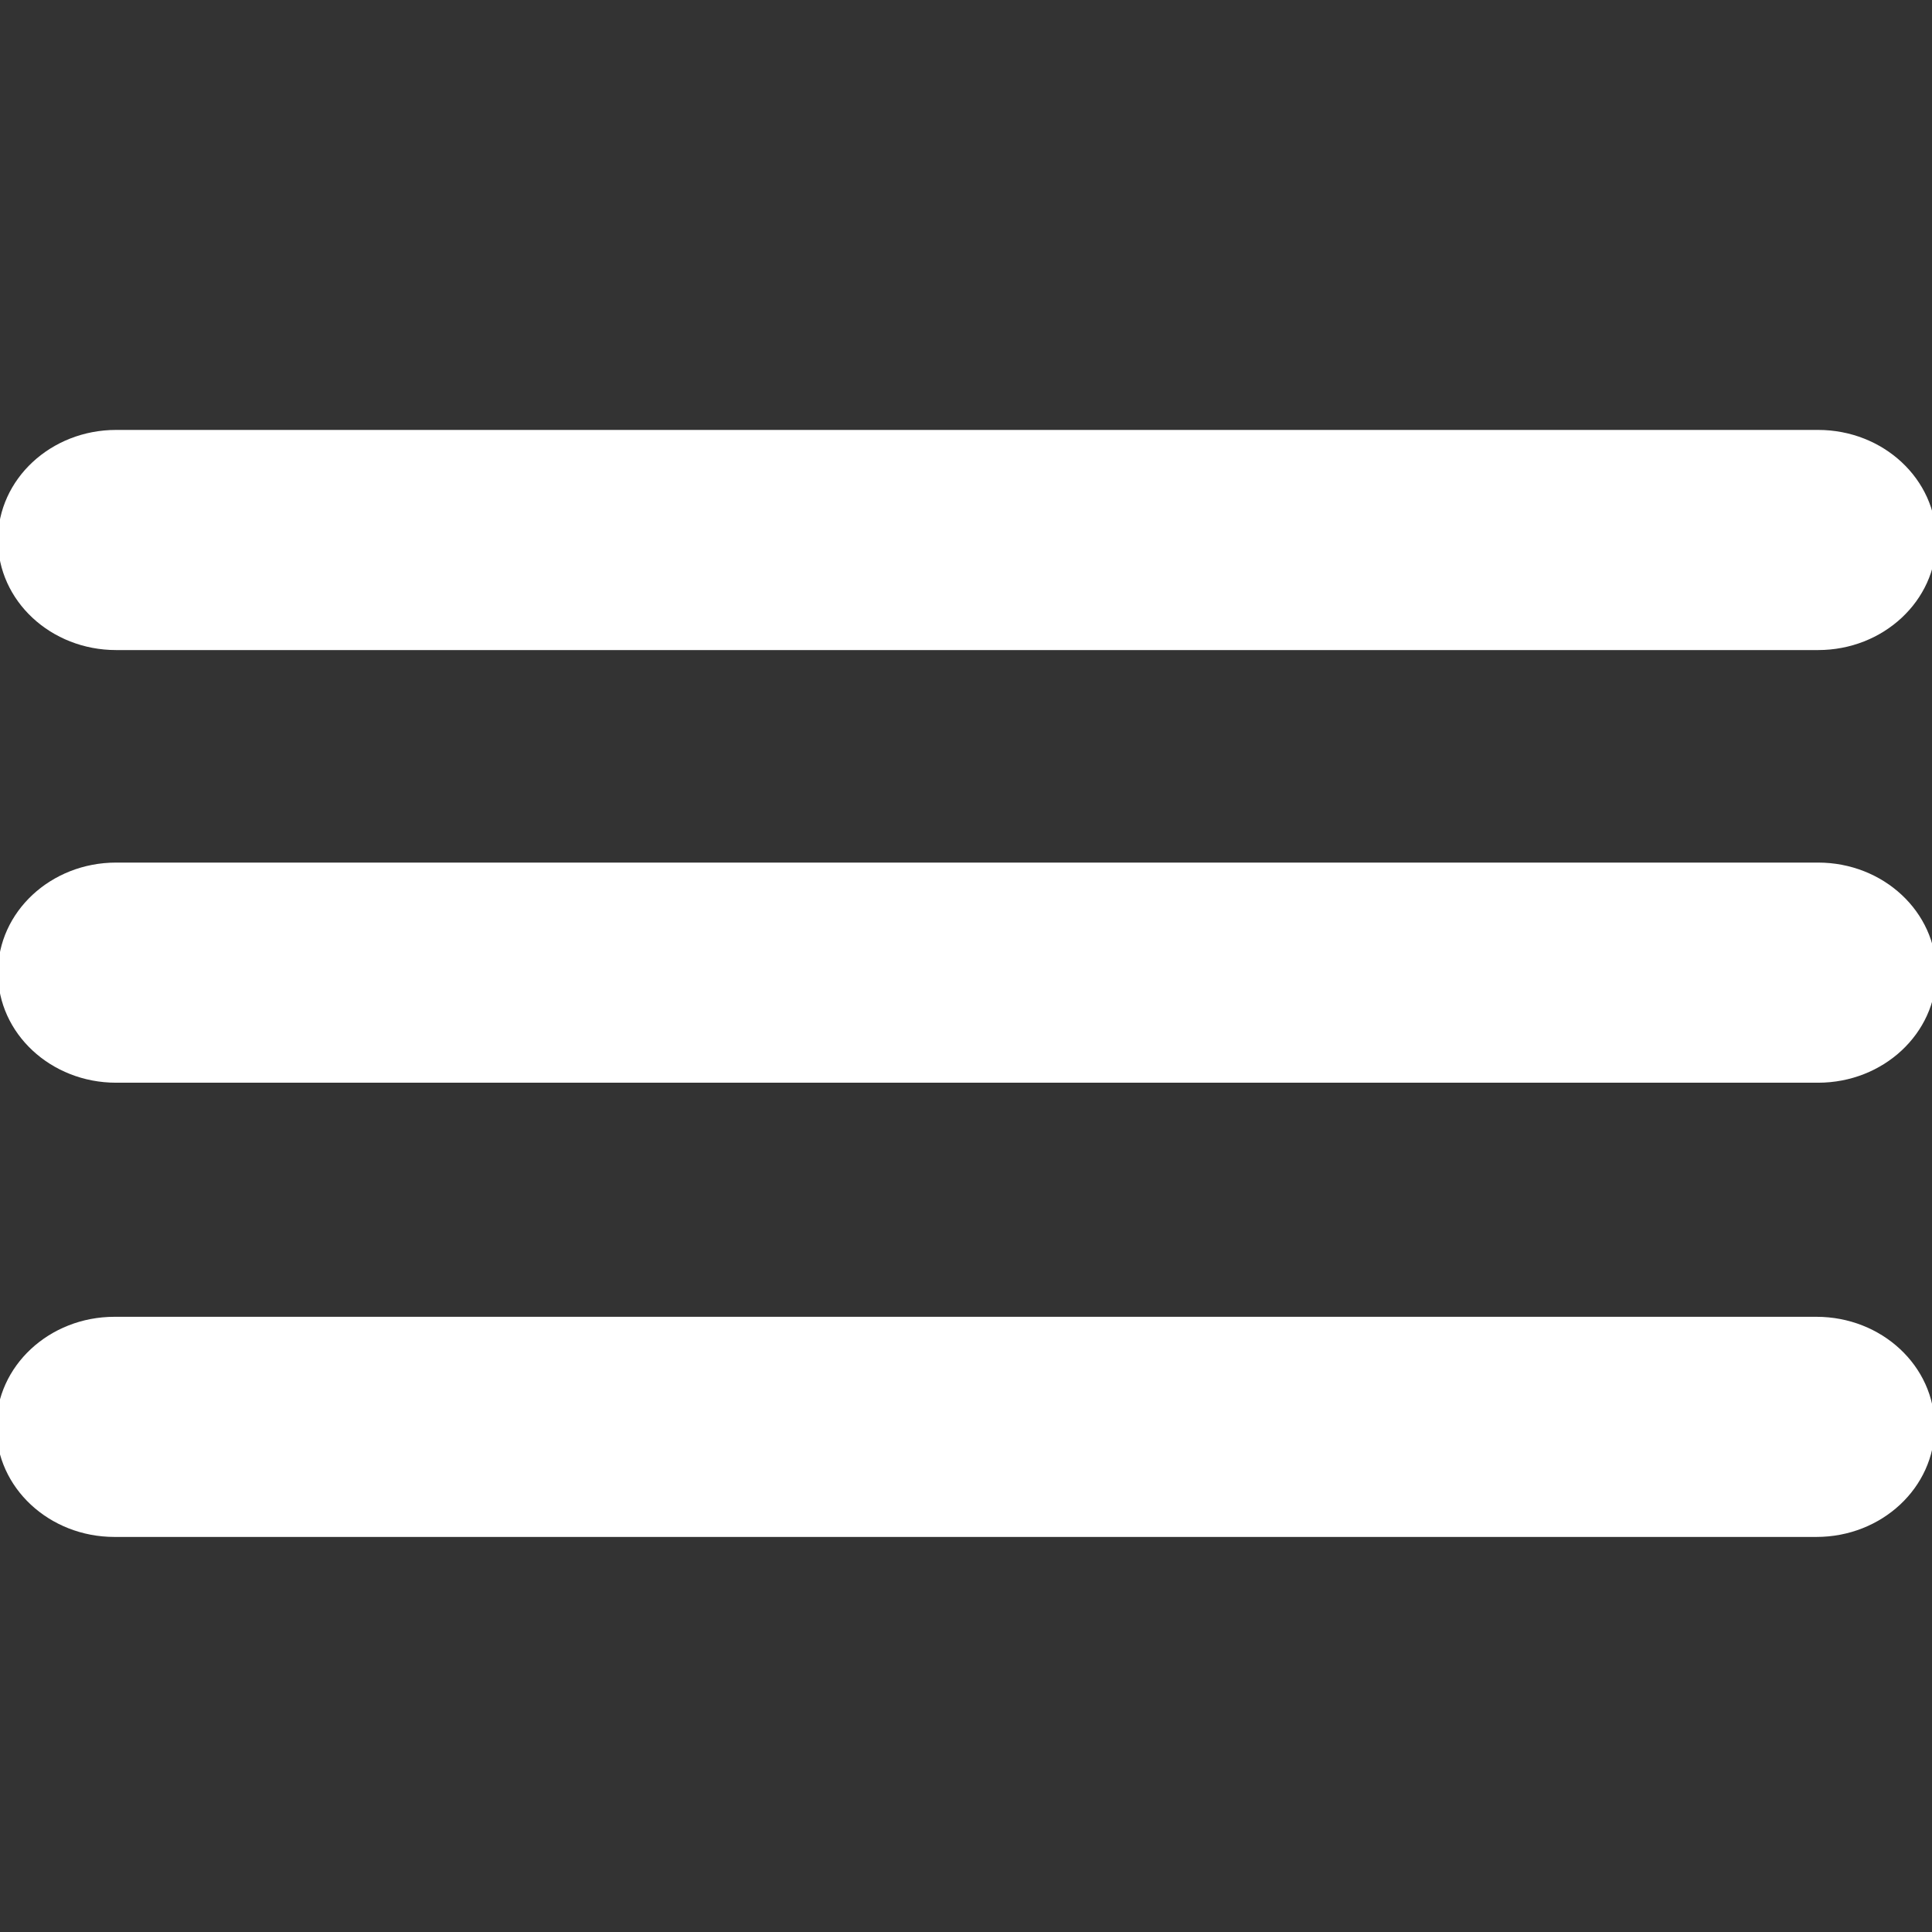 <?xml version="1.0" encoding="UTF-8" standalone="no"?>
<svg
   version="1.1"
   x="0px"
   y="0px"
   viewBox="0 0 68 68"
   id="svg10"
   sodipodi:docname="menu.svg"
   width="68"
   height="68"
   inkscape:version="1.2.2 (1:1.2.2+202212051550+b0a8486541)"
   xmlns:inkscape="http://www.inkscape.org/namespaces/inkscape"
   xmlns:sodipodi="http://sodipodi.sourceforge.net/DTD/sodipodi-0.dtd"
   xmlns="http://www.w3.org/2000/svg"
   xmlns:svg="http://www.w3.org/2000/svg"
   xmlns:rdf="http://www.w3.org/1999/02/22-rdf-syntax-ns#"
   xmlns:cc="http://creativecommons.org/ns#"
   xmlns:dc="http://purl.org/dc/elements/1.1/">
  <rect x="0" y="0" width="68" height="68" fill="#333333" stroke="none"/>
  <defs
     id="defs14" />
  <sodipodi:namedview
     pagecolor="#ffffff"
     bordercolor="#666666"
     borderopacity="1"
     objecttolerance="10"
     gridtolerance="10"
     guidetolerance="10"
     inkscape:pageopacity="0"
     inkscape:pageshadow="2"
     inkscape:window-width="2560"
     inkscape:window-height="1369"
     id="namedview12"
     showgrid="false"
     fit-margin-top="0"
     fit-margin-left="0"
     fit-margin-right="0"
     fit-margin-bottom="0"
     inkscape:zoom="7.552"
     inkscape:cx="34.759004"
     inkscape:cy="22.775424"
     inkscape:window-x="0"
     inkscape:window-y="34"
     inkscape:window-maximized="1"
     inkscape:current-layer="g4"
     inkscape:pagecheckerboard="0"
     inkscape:showpageshadow="2"
     inkscape:deskcolor="#d1d1d1" />
  <g
     transform="matrix(0.832,0,0,1,-7.47,-968.216)"
     id="g4"
     style="fill:#000000">
    <path
       style="color:#000000;text-indent:0;text-transform:none;direction:ltr;baseline-shift:baseline;display:inline;overflow:visible;visibility:visible;fill:#ffffff;fill-opacity:1;stroke:none;stroke-width:0.88;enable-background:accumulate"
       d="m 13.821,1014.563 c -2.761,0 -5,1.735 -5,3.874 0,2.14 2.239,3.874 5,3.874 h 72 c 2.761,0 5,-1.735 5,-3.874 0,-2.14 -2.239,-3.874 -5,-3.874 z"
       id="path2"
       inkscape:connector-curvature="0"
       sodipodi:nodetypes="sssssss" />
    <path
       style="color:#000000;text-indent:0;text-transform:none;direction:ltr;baseline-shift:baseline;display:inline;overflow:visible;visibility:visible;fill:#ffffff;fill-opacity:1;stroke:none;stroke-width:0.88;enable-background:accumulate"
       d="m 13.89,998.576 c -2.761,0 -5,1.735 -5,3.874 0,2.14 2.239,3.874 5,3.874 h 72 c 2.761,0 5,-1.735 5,-3.874 0,-2.14 -2.239,-3.874 -5,-3.874 z"
       id="path2-3"
       inkscape:connector-curvature="0"
       sodipodi:nodetypes="sssssss" />
    <path
       style="color:#000000;text-indent:0;text-transform:none;direction:ltr;baseline-shift:baseline;display:inline;overflow:visible;visibility:visible;fill:#ffffff;fill-opacity:1;stroke:none;stroke-width:0.88;enable-background:accumulate"
       d="m 13.89,983.348 c -2.761,0 -5,1.735 -5,3.874 0,2.14 2.239,3.874 5,3.874 h 72 c 2.761,0 5,-1.735 5,-3.874 0,-2.14 -2.239,-3.874 -5,-3.874 z"
       id="path2-1"
       inkscape:connector-curvature="0"
       sodipodi:nodetypes="sssssss" />
  </g>
</svg>
